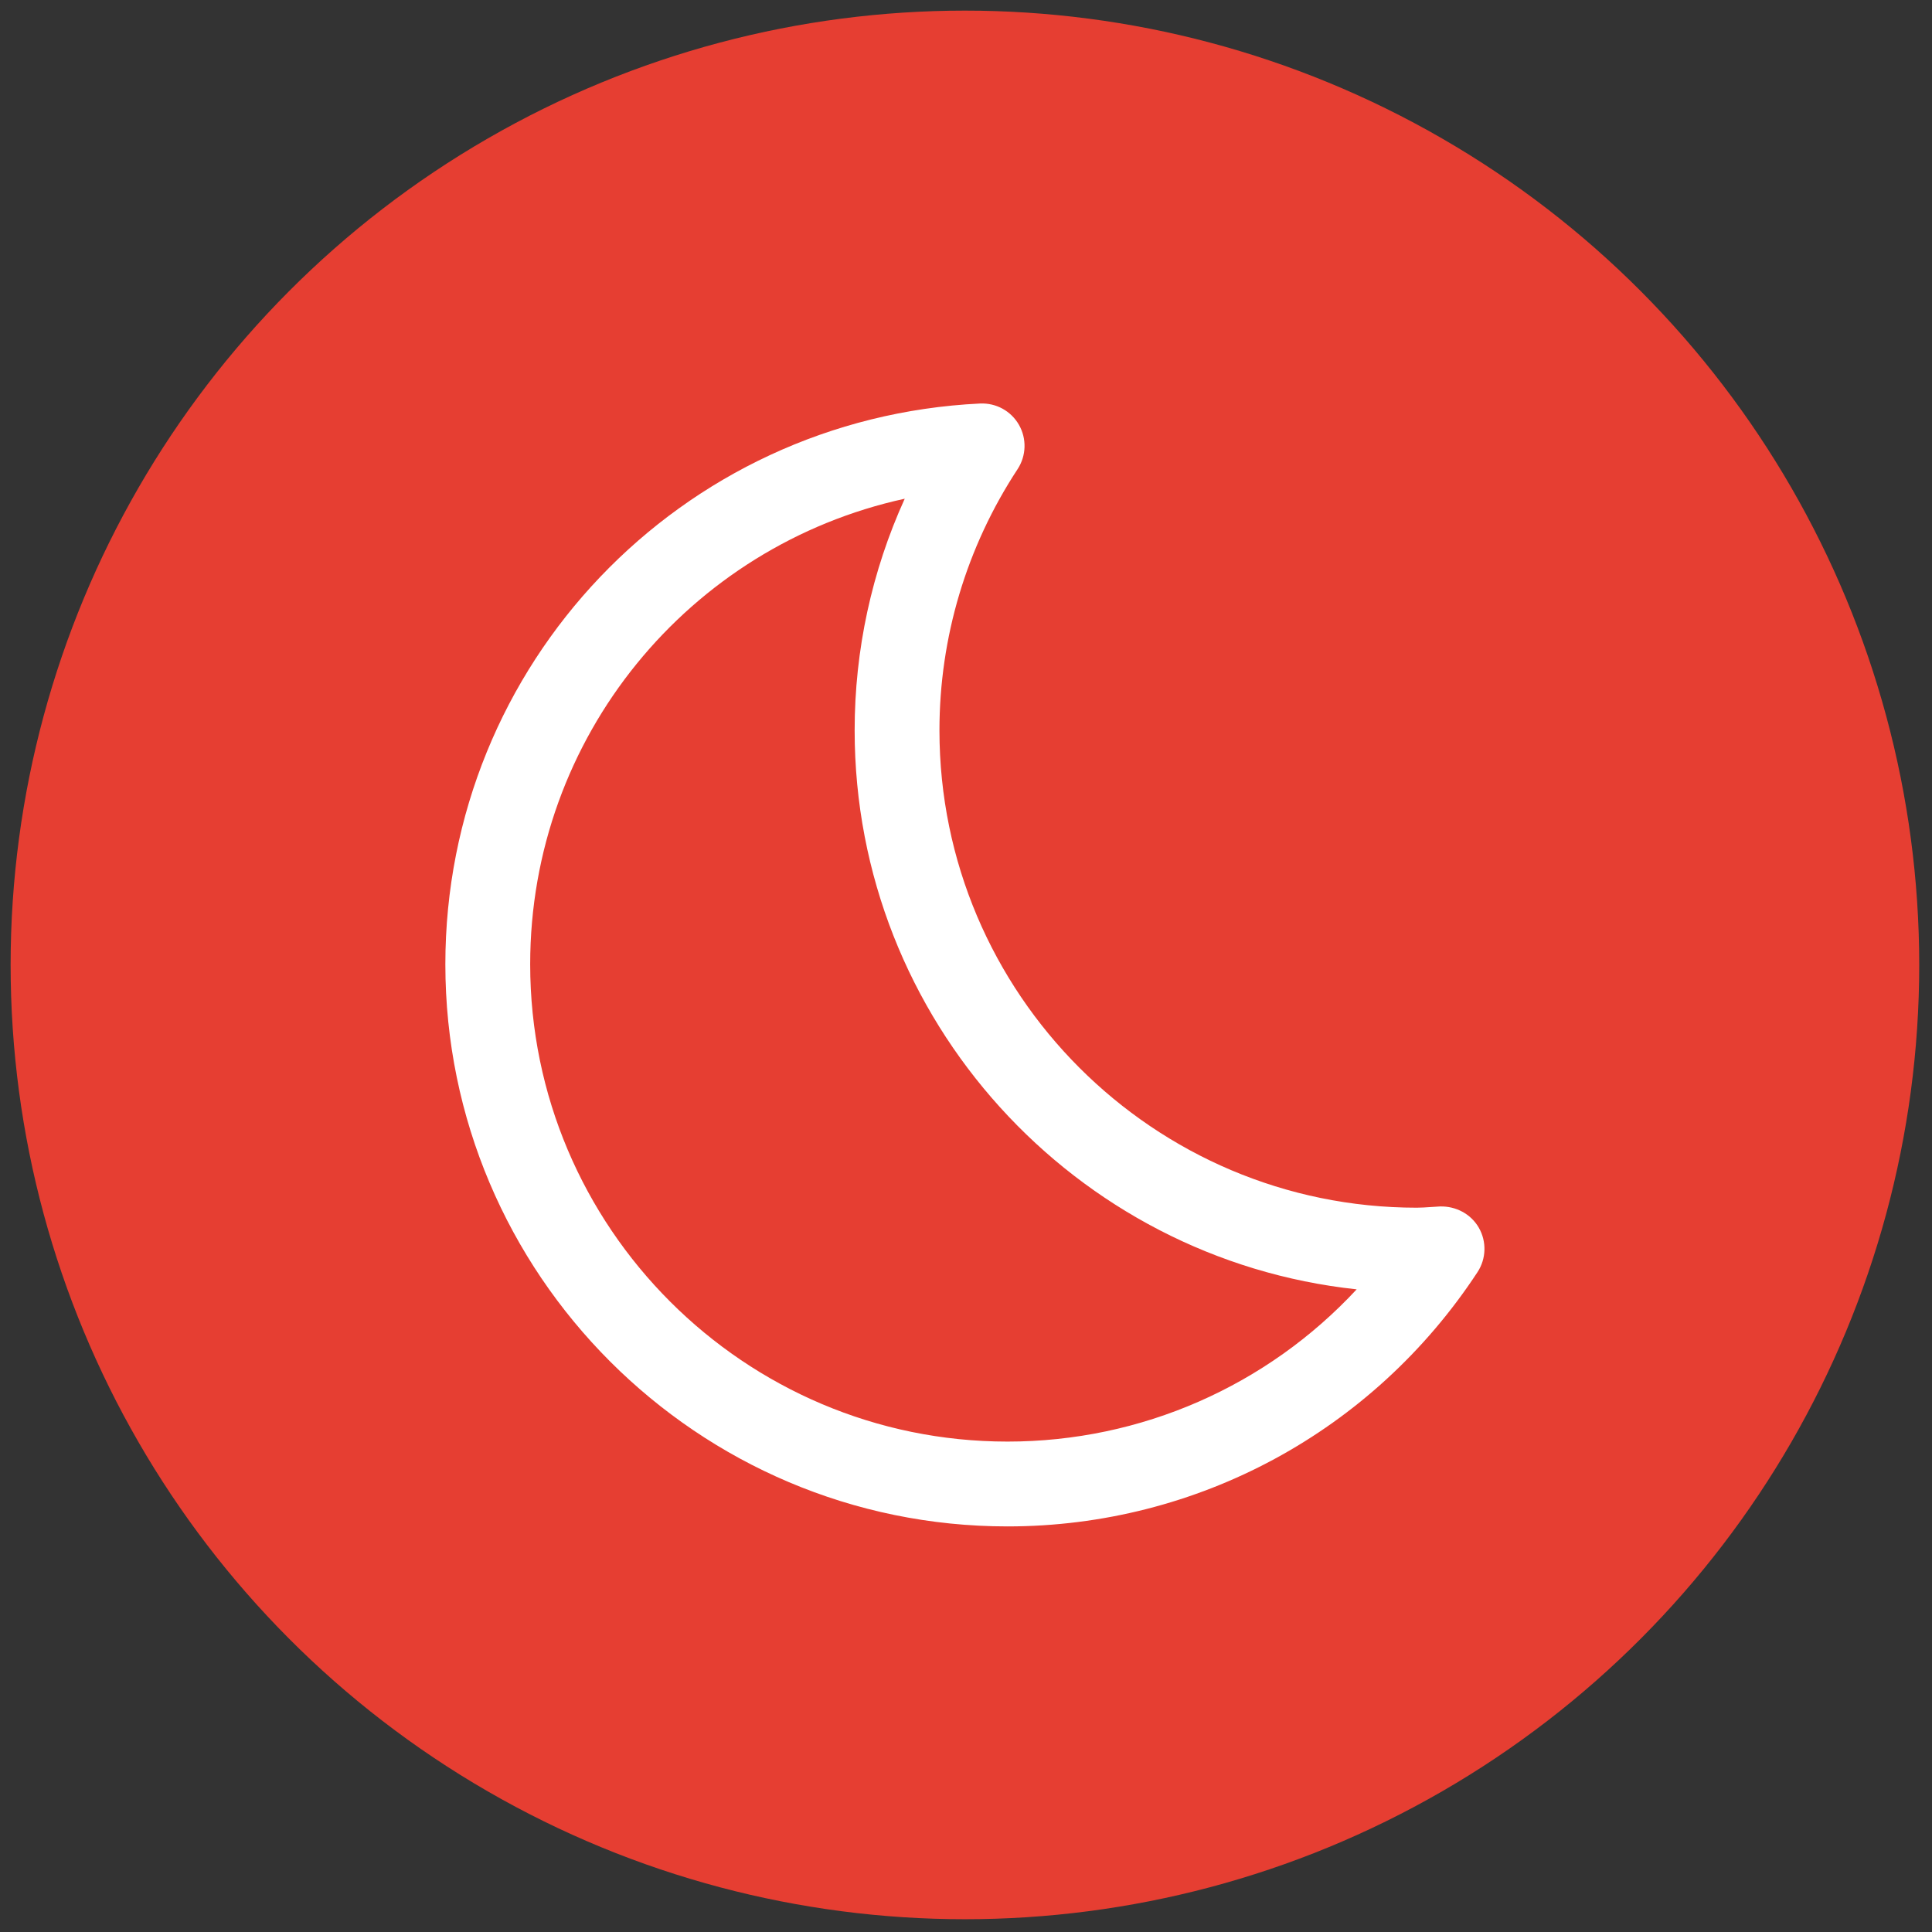 <svg xmlns="http://www.w3.org/2000/svg" xmlns:xlink="http://www.w3.org/1999/xlink" version="1.1" width="30" height="30" viewBox="0 0 256 256" xml:space="preserve">

<rect x="0" y="0" width="256" height="256" fill="#333333" stroke="none"/>

<defs>
</defs>
<g style="stroke: none; stroke-width: 0; stroke-dasharray: none; stroke-linecap: butt; stroke-linejoin: miter; stroke-miterlimit: 10; fill: none; fill-rule: nonzero; opacity: 1;" transform="translate(1.407 1.407) scale(2.81 2.81)" >
	<circle cx="45" cy="45" r="45" style="stroke: none; stroke-width: 1; stroke-dasharray: none; stroke-linecap: butt; stroke-linejoin: miter; stroke-miterlimit: 10; fill: rgb(230,62,50); fill-rule: nonzero; opacity: 1;" transform="  matrix(1 0 0 1 0 0) "/>
	<path d="M 47.007 71.477 C 32.391 71.477 20.5 59.586 20.5 44.97 c 0 -14.145 11.076 -25.76 25.215 -26.443 c 0.759 -0.033 1.459 0.352 1.833 1.005 c 0.373 0.653 0.348 1.46 -0.064 2.089 c -2.411 3.674 -3.685 7.935 -3.685 12.32 c 0 12.41 10.096 22.507 22.506 22.507 c 0.219 0 0.434 -0.016 0.649 -0.03 l 0.447 -0.028 c 0.749 -0.021 1.46 0.352 1.834 1.005 c 0.373 0.653 0.349 1.461 -0.064 2.091 C 64.245 66.994 55.959 71.477 47.007 71.477 z M 42.162 23.016 C 32.003 25.231 24.5 34.244 24.5 44.97 c 0 12.41 10.097 22.507 22.507 22.507 c 6.315 0 12.242 -2.63 16.466 -7.179 c -13.288 -1.419 -23.673 -12.697 -23.673 -26.356 C 39.799 30.148 40.608 26.435 42.162 23.016 z" style="stroke: none; stroke-width: 1; stroke-dasharray: none; stroke-linecap: butt; stroke-linejoin: miter; stroke-miterlimit: 10; fill: rgb(255,255,255); fill-rule: nonzero; opacity: 1;" transform=" matrix(1 0 0 1 0 0) " stroke-linecap="round" />
</g>
</svg>